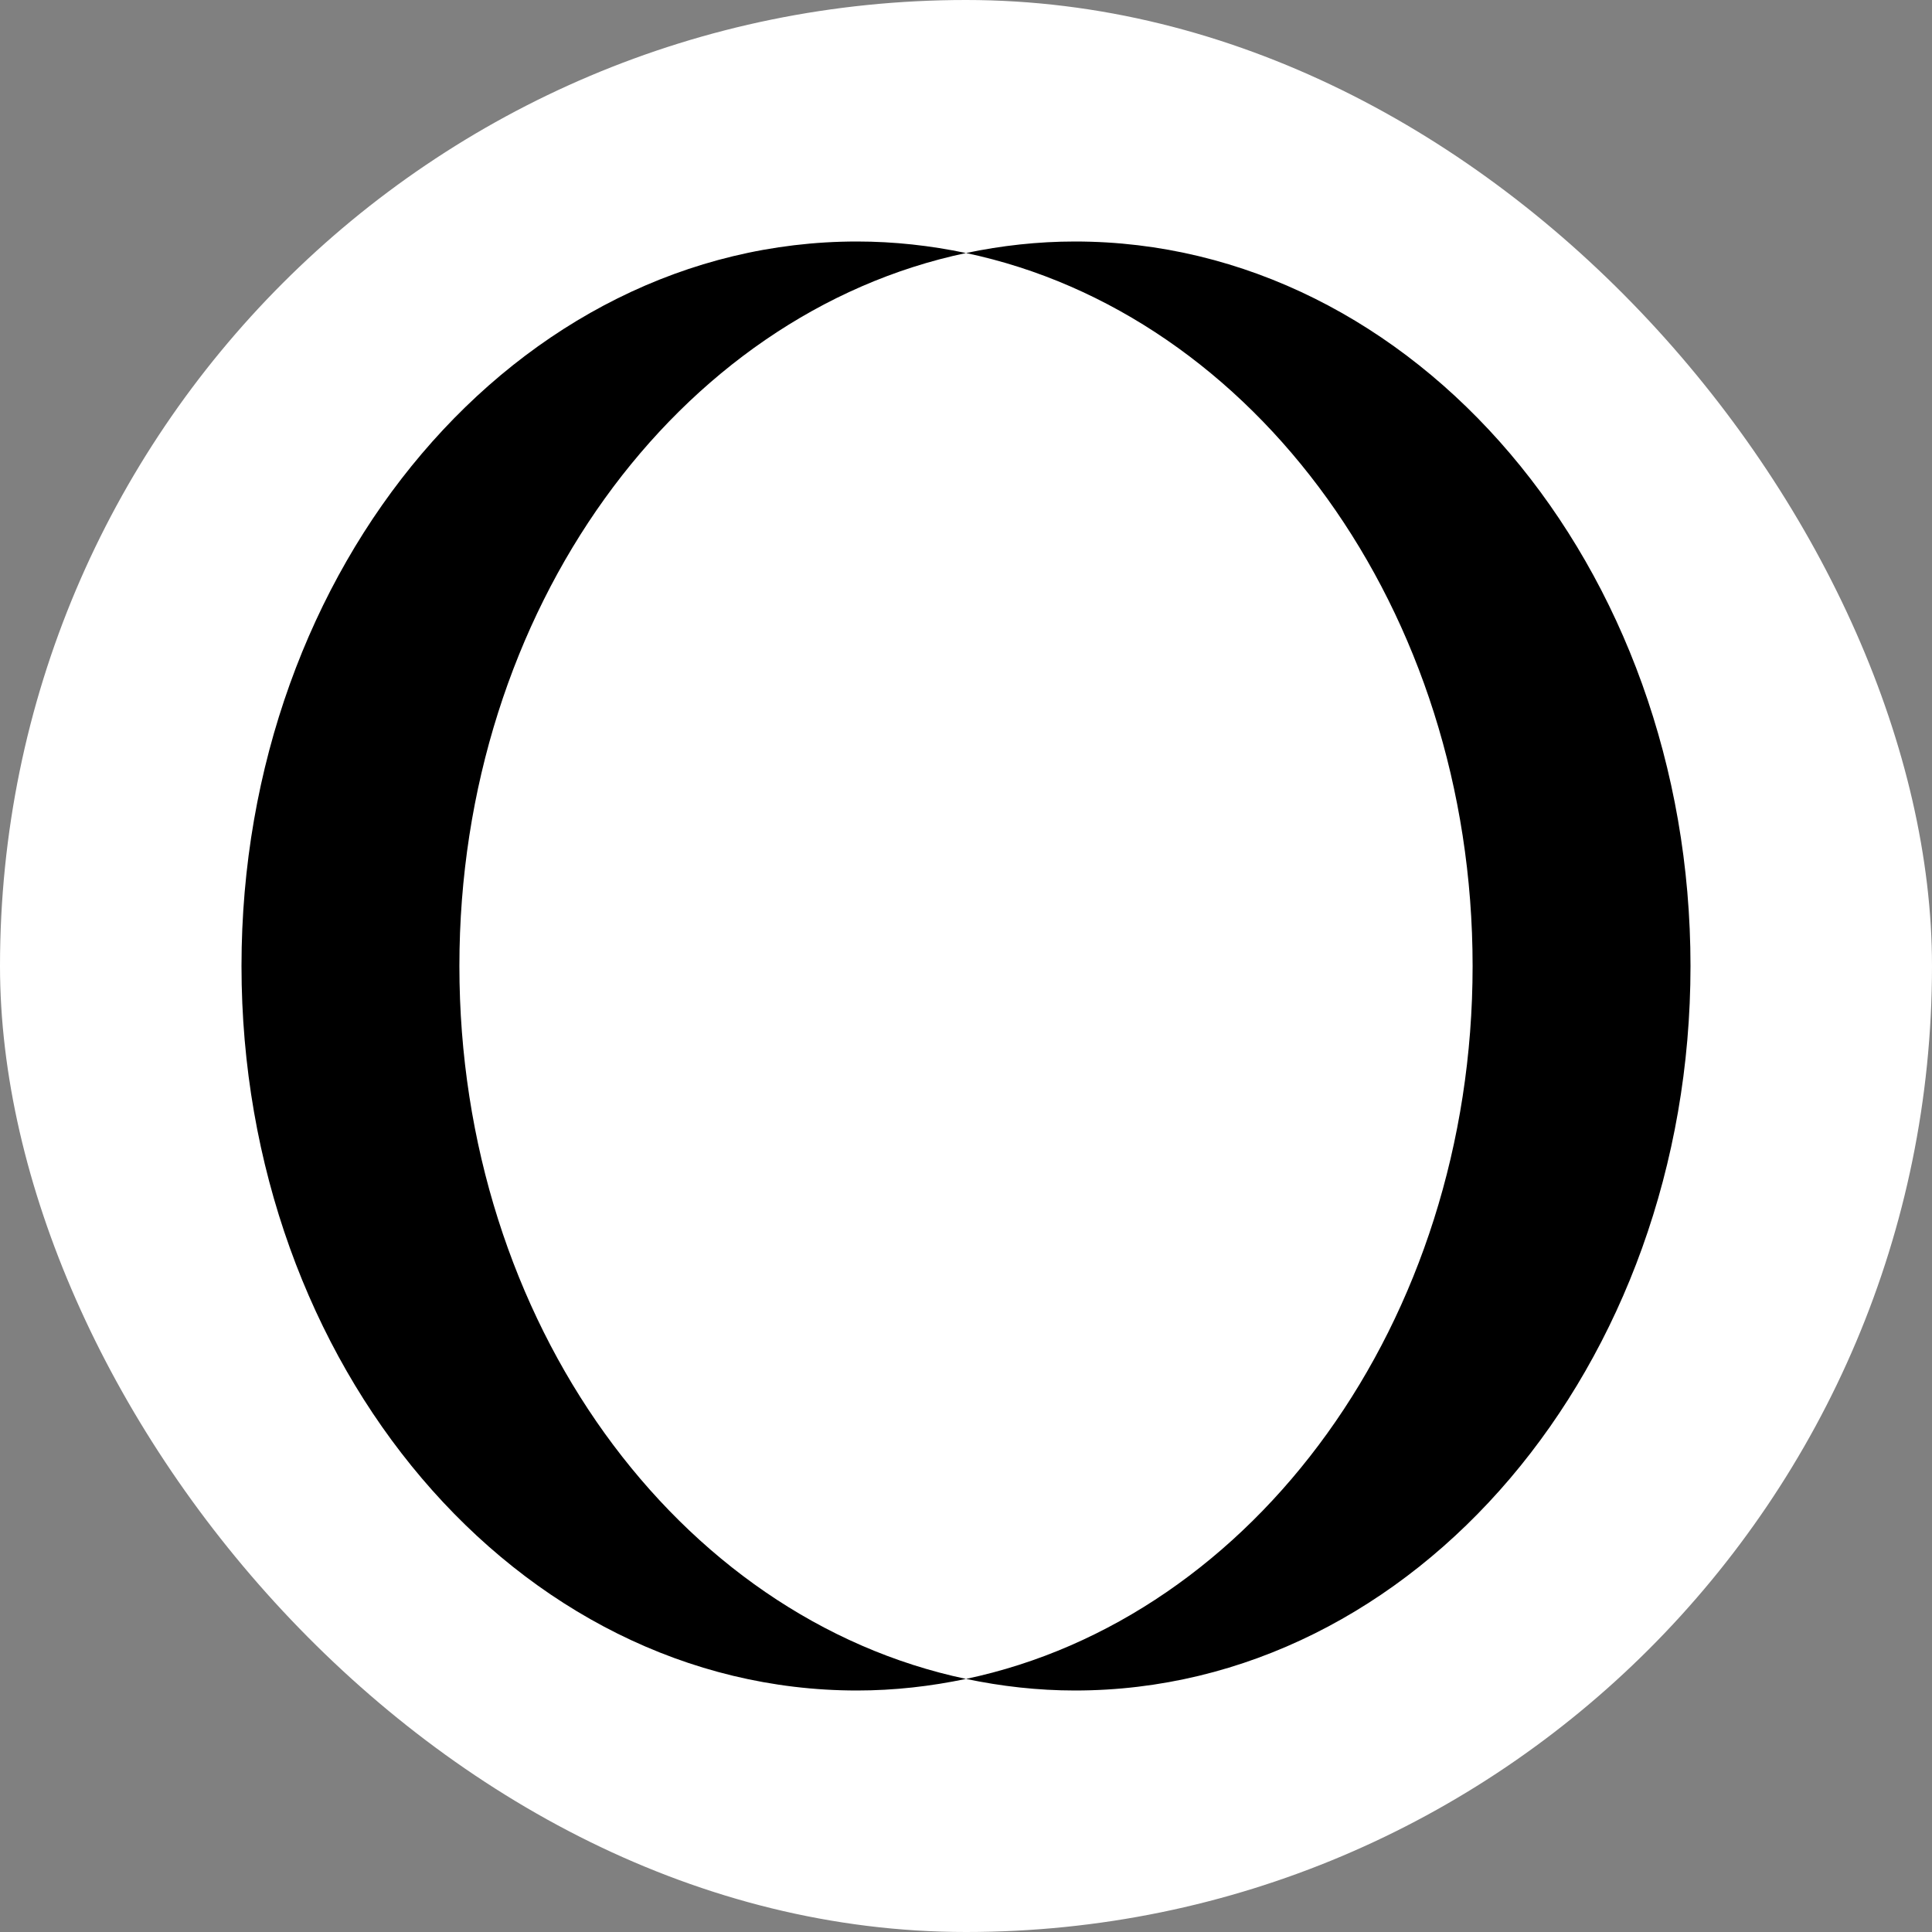 <svg width="32" height="32" viewBox="0 0 32 32" fill="none" xmlns="http://www.w3.org/2000/svg">
<rect x="0" y="0" width="32" height="32" fill="#808080" stroke="none"/>
<rect width="32" height="32" rx="16" fill="white"/>
<path d="M14.195 4C14.811 4 15.414 4.068 16 4.191C11.23 5.195 7.609 10.098 7.609 16C7.609 21.902 11.231 26.804 16 27.808C15.414 27.931 14.812 28 14.195 28C8.565 28 4 22.627 4 16C4 9.373 8.565 4 14.195 4ZM17.805 4C23.435 4 28 9.373 28 16C28 22.627 23.435 28 17.805 28C17.189 28 16.586 27.931 16 27.808C20.769 26.804 24.391 21.902 24.391 16C24.391 10.098 20.77 5.195 16 4.191C16.586 4.068 17.189 4 17.805 4Z" fill="black"/>
</svg>

